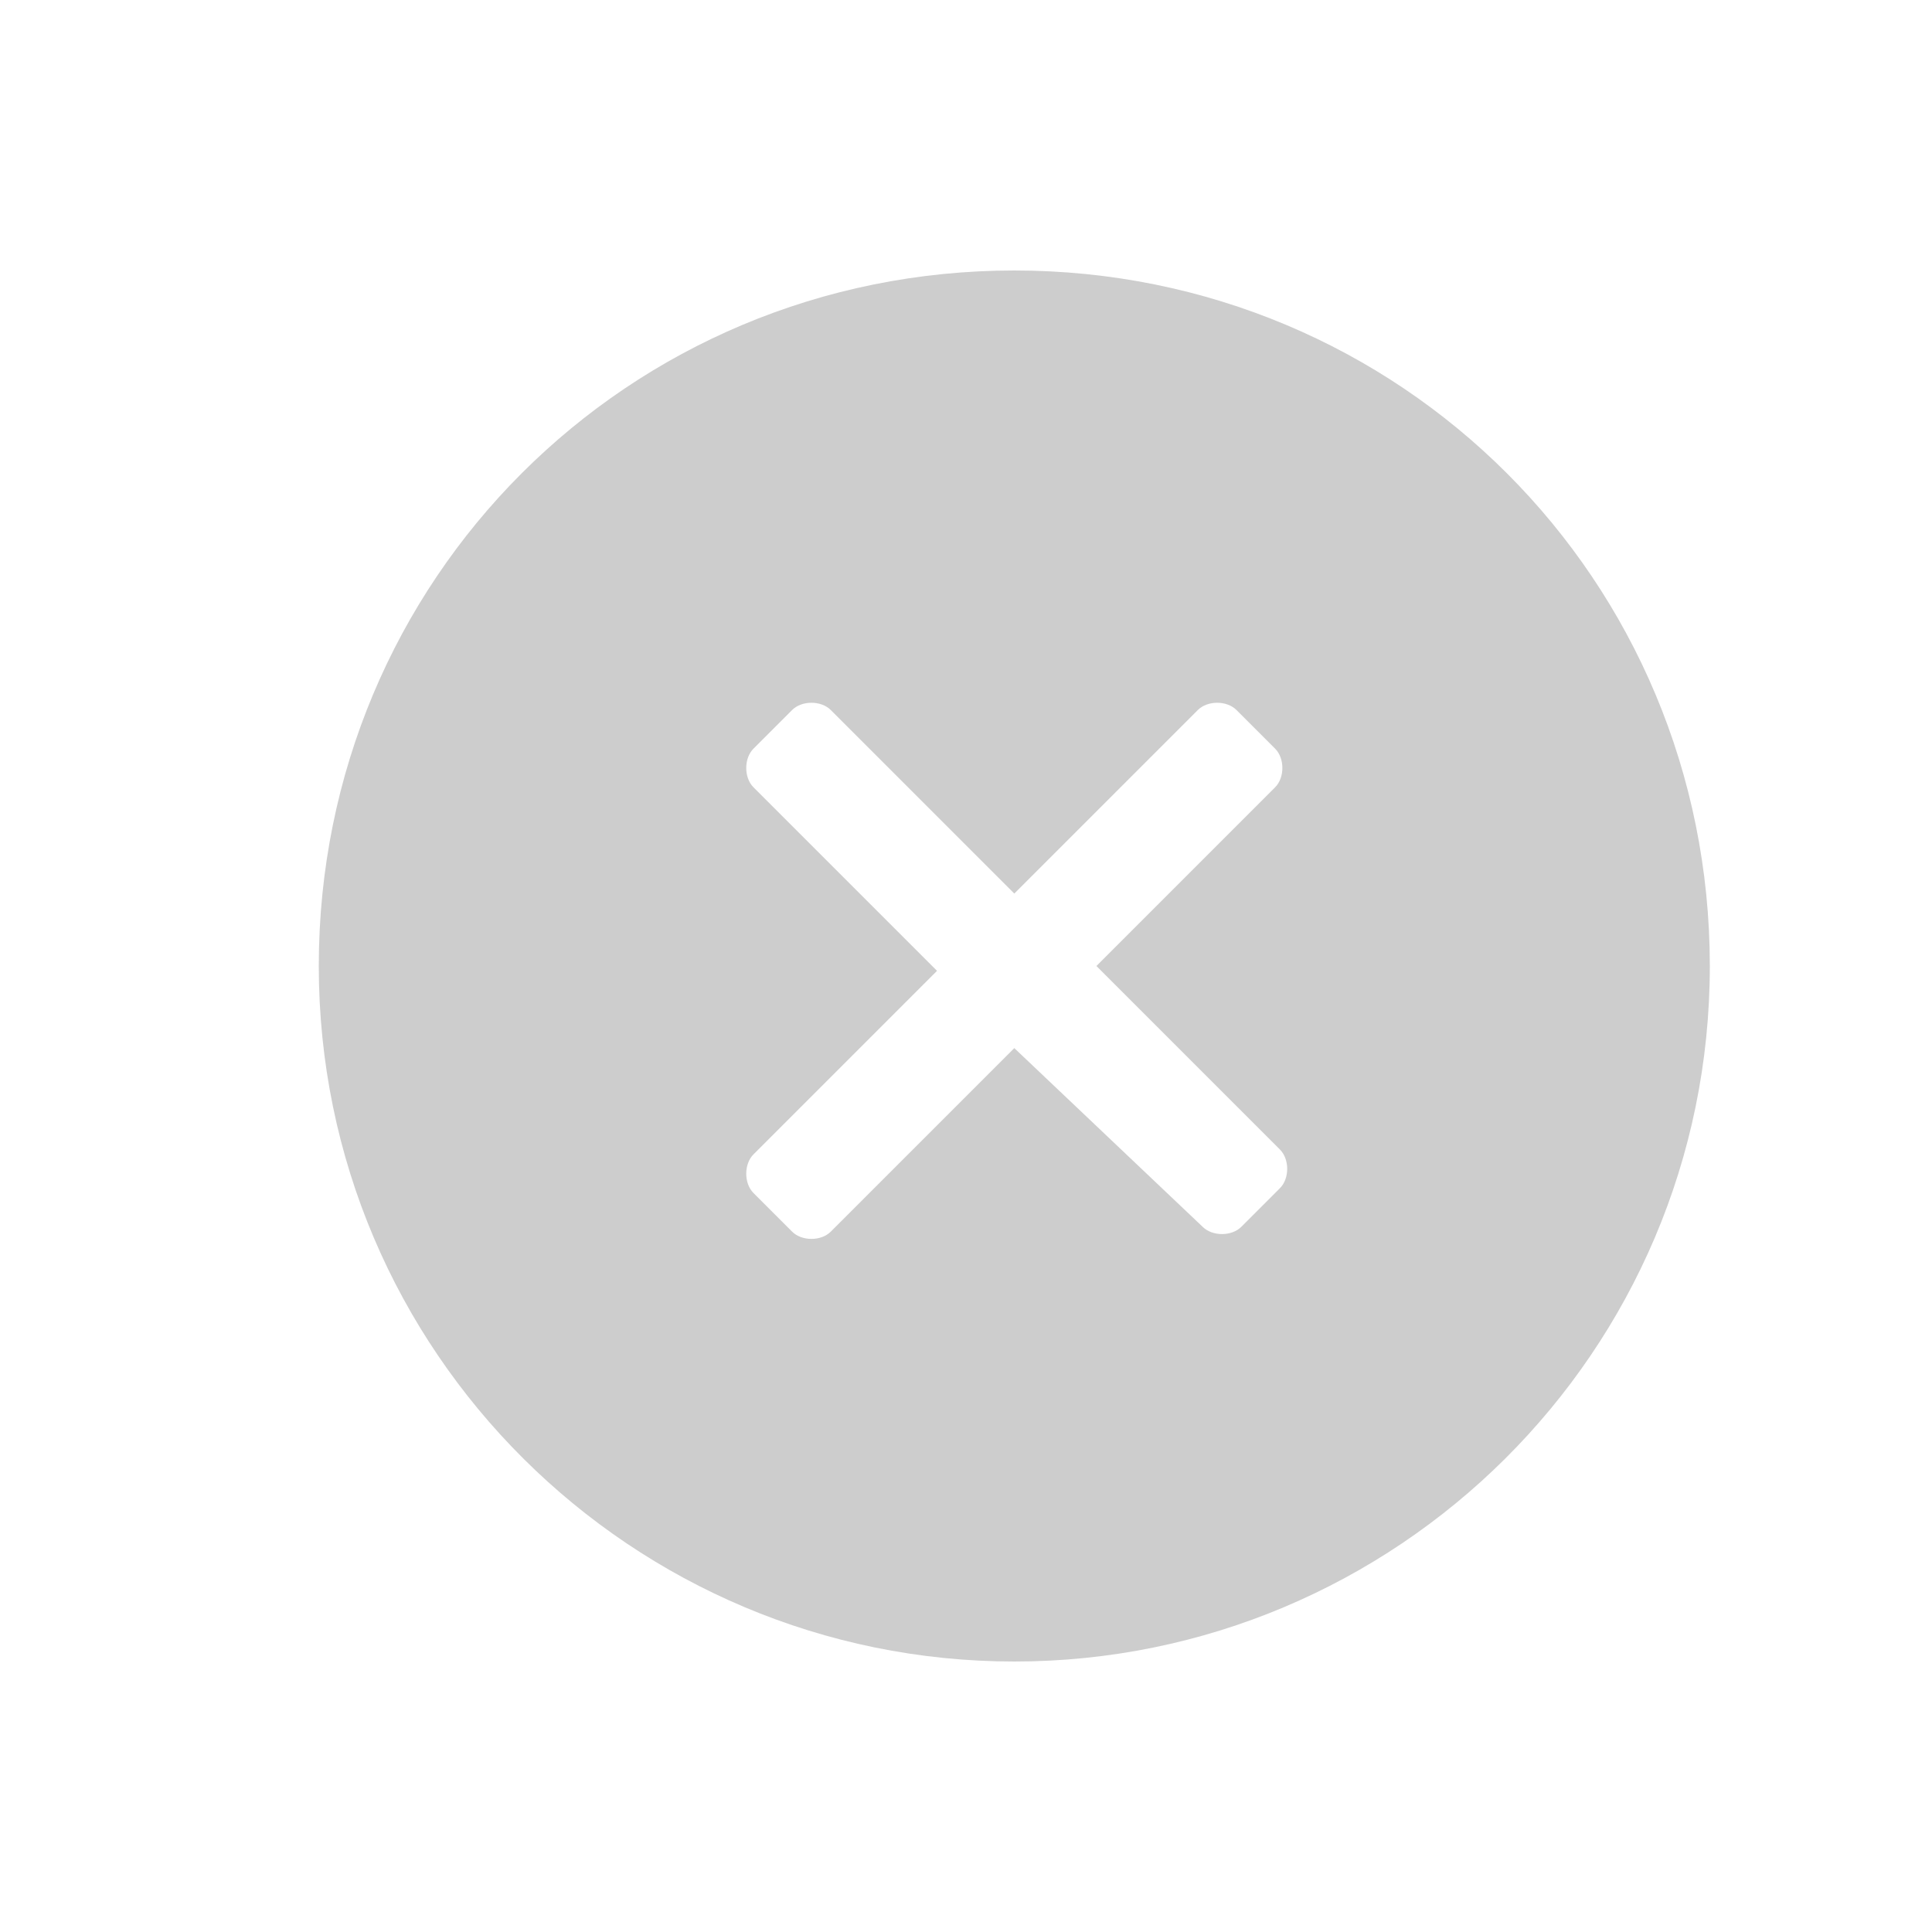 <?xml version="1.0" standalone="no"?><!DOCTYPE svg PUBLIC "-//W3C//DTD SVG 1.1//EN" "http://www.w3.org/Graphics/SVG/1.1/DTD/svg11.dtd"><svg t="1530238900548" class="icon" style="" viewBox="0 0 1024 1024" version="1.1" xmlns="http://www.w3.org/2000/svg" p-id="15118" xmlns:xlink="http://www.w3.org/1999/xlink" width="200" height="200"><defs><style type="text/css"></style></defs><path d="M537.6 143.36C332.8 143.36 168.96 307.2 168.96 512S335.36 880.64 537.6 880.64 906.24 716.8 906.24 512 742.4 143.36 537.6 143.36z m140.8 465.92c5.12 5.12 5.12 15.36 0 20.48l-20.48 20.48c-5.12 5.12-15.36 5.12-20.48 0L537.6 555.52l-97.28 97.28c-5.12 5.12-15.36 5.12-20.48 0l-20.48-20.48c-5.12-5.12-5.12-15.36 0-20.48l97.28-97.28-97.28-97.28c-5.12-5.12-5.12-15.36 0-20.48l20.48-20.48c5.12-5.12 15.36-5.12 20.48 0l97.28 97.28 97.28-97.28c5.12-5.12 15.36-5.12 20.48 0l20.48 20.48c5.12 5.12 5.12 15.36 0 20.48L581.12 512l97.28 97.28z" fill="#cdcdcd" p-id="15119"></path></svg>